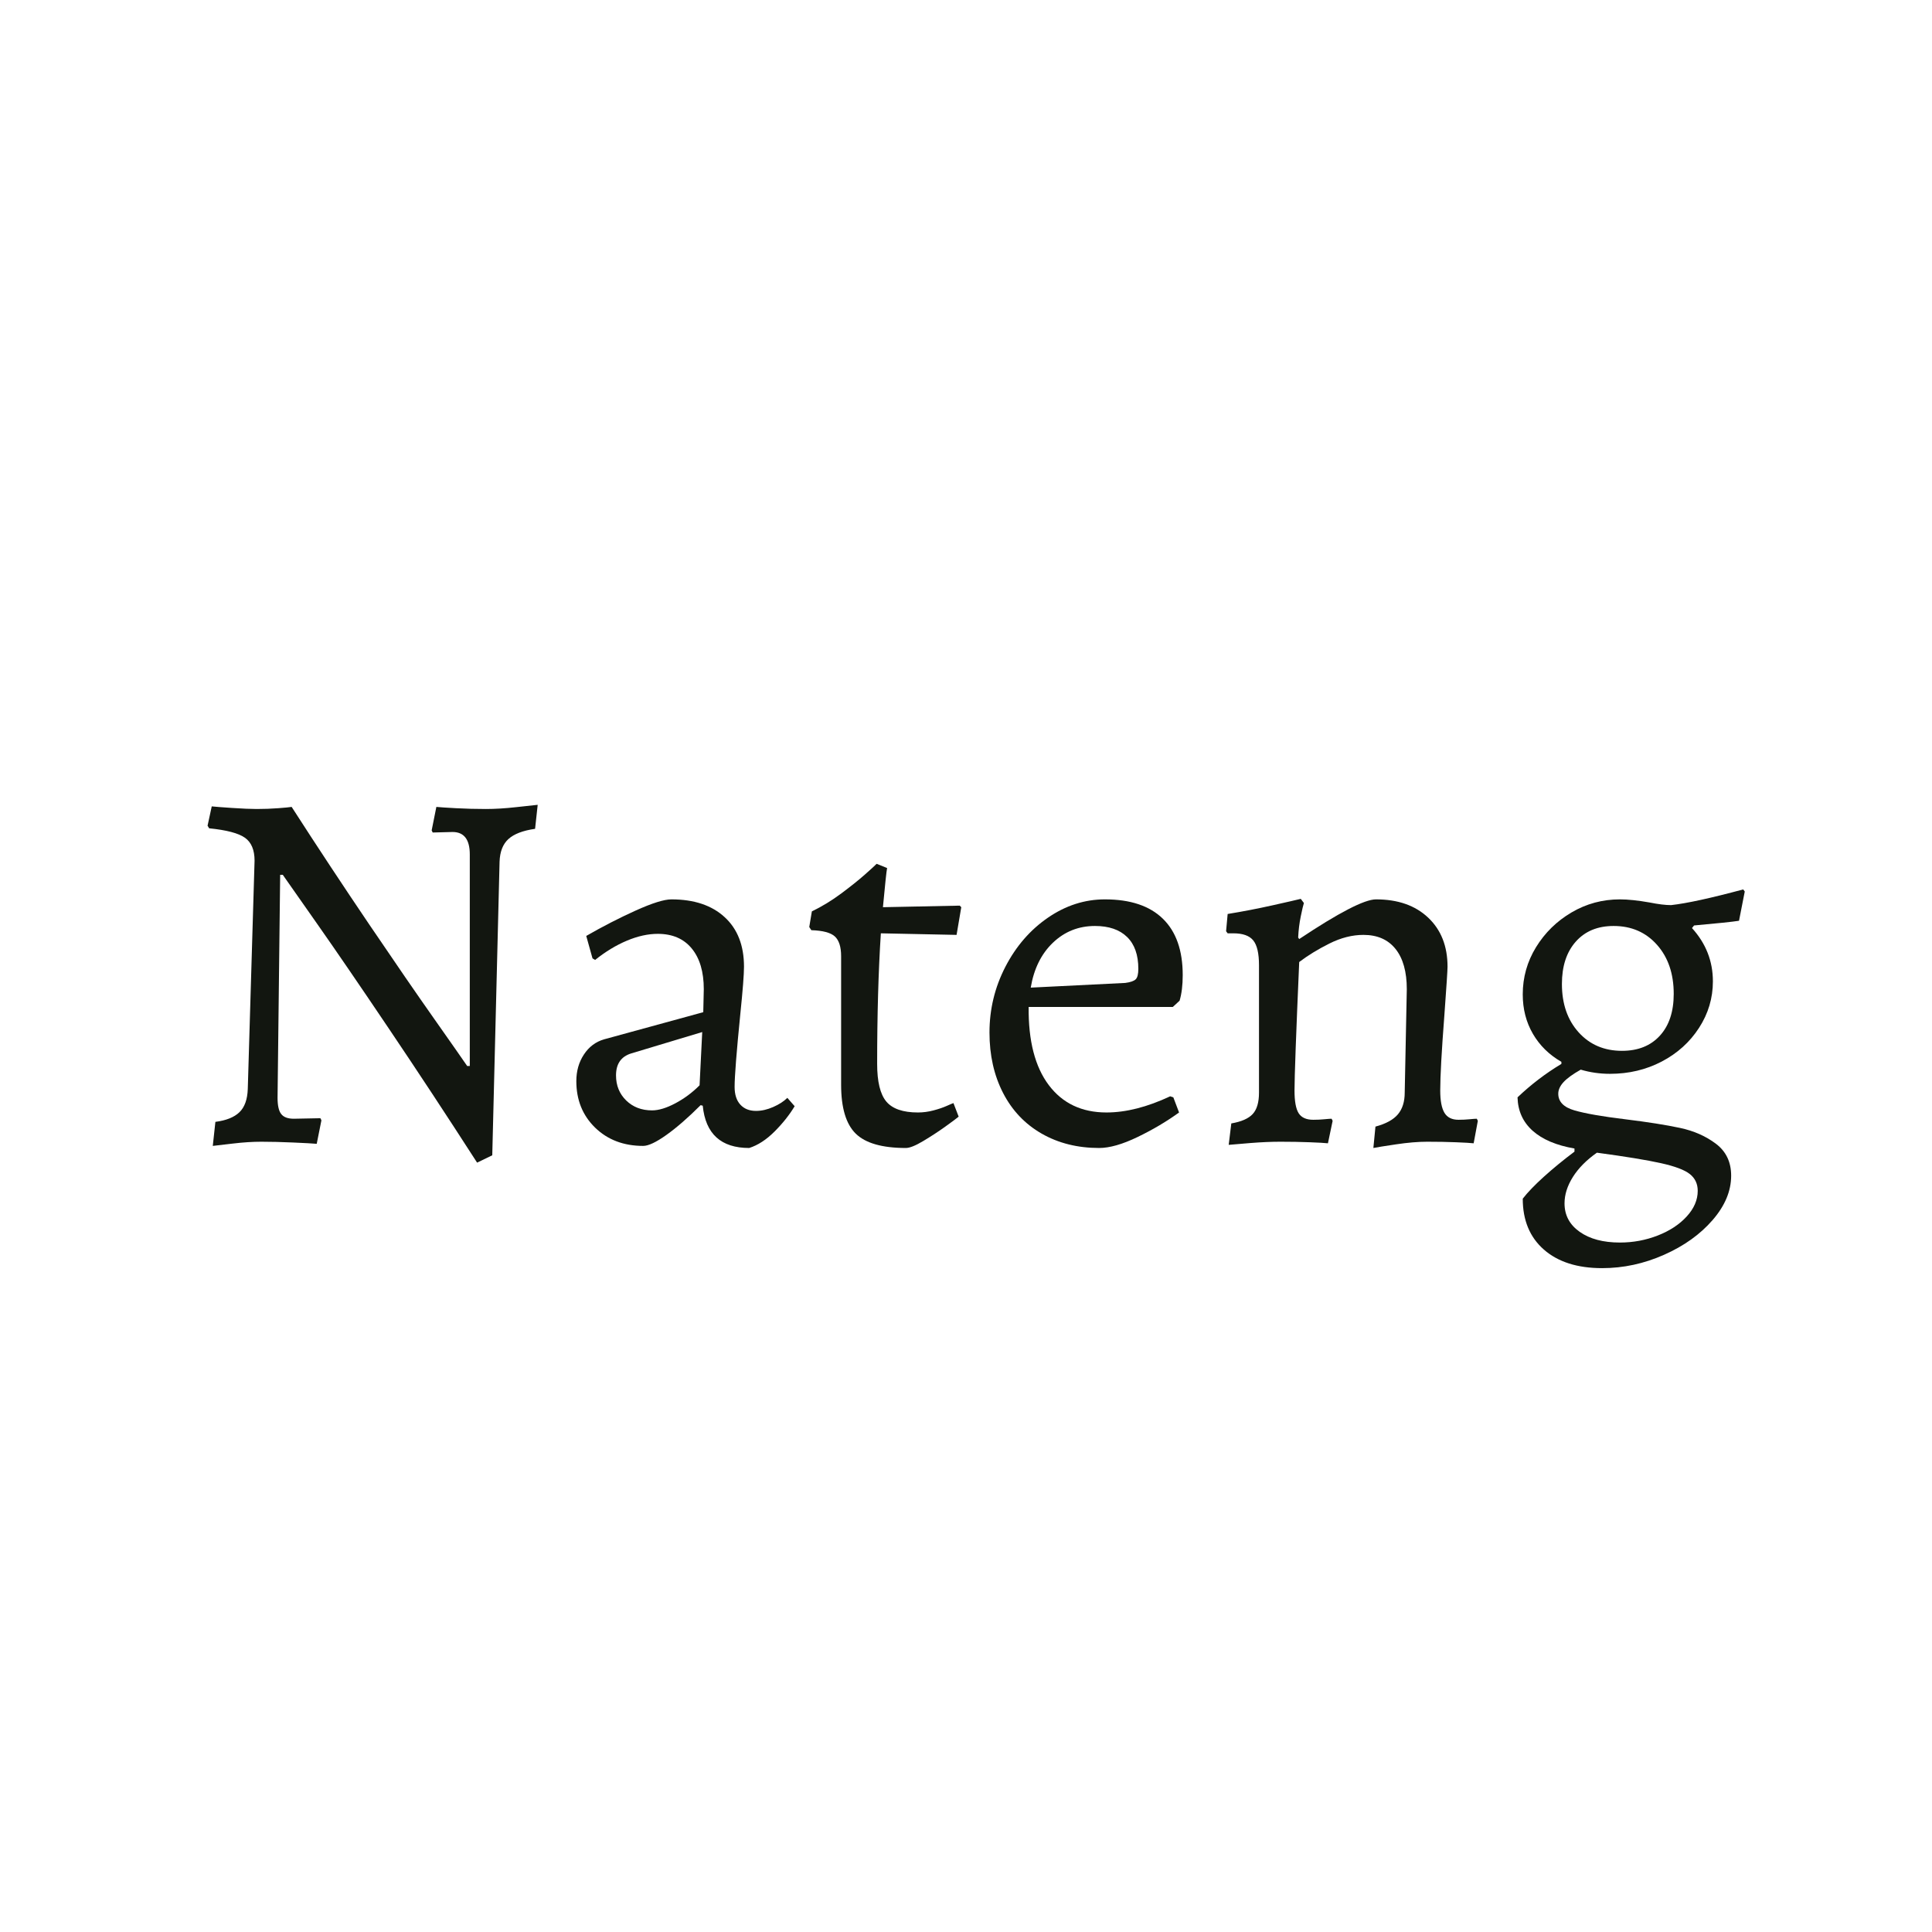 <svg xmlns="http://www.w3.org/2000/svg" xmlns:xlink="http://www.w3.org/1999/xlink" width="1080" zoomAndPan="magnify" viewBox="0 0 810 810" height="1080" preserveAspectRatio="xMidYMid meet" version="1.0"><defs><g/></defs><g fill="#121610" fill-opacity="1"><g transform="translate(75.196, 478.675)"><g><path d="M 124.828 8.766 C 112.129 -10.953 99.754 -29.75 87.703 -47.625 C 75.66 -65.508 65.77 -79.961 58.031 -90.984 C 50.289 -102.016 45.398 -108.988 43.359 -111.906 L 42.266 -111.906 L 41.172 -18.391 C 41.172 -15.18 41.68 -12.922 42.703 -11.609 C 43.723 -10.297 45.477 -9.641 47.969 -9.641 L 59.125 -9.859 L 59.562 -8.984 L 57.594 0.875 C 55.988 0.727 52.703 0.547 47.734 0.328 C 42.773 0.109 38.328 0 34.391 0 C 30.734 0 26.75 0.254 22.438 0.766 C 18.133 1.273 15.328 1.602 14.016 1.75 L 15.109 -8.328 C 19.641 -8.91 23 -10.258 25.188 -12.375 C 27.375 -14.488 28.539 -17.738 28.688 -22.125 L 31.531 -117.828 C 31.531 -122.348 30.18 -125.555 27.484 -127.453 C 24.785 -129.359 19.785 -130.676 12.484 -131.406 L 11.828 -132.5 L 13.578 -140.594 C 14.891 -140.445 17.734 -140.227 22.109 -139.938 C 26.492 -139.645 29.926 -139.5 32.406 -139.5 C 35.477 -139.5 38.473 -139.609 41.391 -139.828 C 44.305 -140.047 46.203 -140.227 47.078 -140.375 C 57.891 -123.582 68.734 -107.156 79.609 -91.094 C 90.484 -75.039 99.57 -61.832 106.875 -51.469 C 114.176 -41.102 118.773 -34.531 120.672 -31.75 L 121.766 -31.75 L 121.766 -120.453 C 121.766 -126.723 119.352 -129.859 114.531 -129.859 L 106.219 -129.641 L 105.781 -130.531 L 107.75 -140.375 C 109.207 -140.227 111.977 -140.047 116.062 -139.828 C 120.156 -139.609 124.316 -139.5 128.547 -139.5 C 132.348 -139.5 136.547 -139.754 141.141 -140.266 C 145.742 -140.773 148.773 -141.102 150.234 -141.25 L 149.141 -131.188 C 144.023 -130.457 140.301 -129.031 137.969 -126.906 C 135.633 -124.789 134.395 -121.617 134.25 -117.391 L 131.188 5.688 Z M 124.828 8.766 "/></g></g></g><g fill="#121610" fill-opacity="1"><g transform="translate(232.644, 478.675)"><g><path d="M 81.469 2.625 C 69.645 2.625 63.148 -3.285 61.984 -15.109 L 61.094 -15.328 C 55.844 -10.078 51.062 -5.914 46.75 -2.844 C 42.445 0.219 39.203 1.75 37.016 1.75 C 28.836 1.75 22.117 -0.801 16.859 -5.906 C 11.609 -11.02 8.984 -17.52 8.984 -25.406 C 8.984 -29.633 10.039 -33.352 12.156 -36.562 C 14.27 -39.781 17.082 -41.898 20.594 -42.922 L 62.203 -54.312 L 62.422 -63.953 C 62.422 -71.242 60.738 -76.93 57.375 -81.016 C 54.02 -85.109 49.273 -87.156 43.141 -87.156 C 39.055 -87.156 34.75 -86.207 30.219 -84.312 C 25.695 -82.414 21.242 -79.719 16.859 -76.219 L 15.766 -76.875 L 13.141 -86.281 C 20.004 -90.227 26.898 -93.77 33.828 -96.906 C 40.766 -100.039 45.77 -101.609 48.844 -101.609 C 58.332 -101.609 65.773 -99.125 71.172 -94.156 C 76.578 -89.195 79.281 -82.266 79.281 -73.359 C 79.281 -70.148 78.77 -63.582 77.75 -53.656 C 76.145 -37.594 75.344 -27.375 75.344 -23 C 75.344 -19.781 76.145 -17.297 77.75 -15.547 C 79.352 -13.797 81.539 -12.922 84.312 -12.922 C 86.645 -12.922 89.051 -13.469 91.531 -14.562 C 94.02 -15.656 95.992 -16.93 97.453 -18.391 L 100.516 -14.891 C 98.328 -11.242 95.516 -7.703 92.078 -4.266 C 88.648 -0.836 85.113 1.457 81.469 2.625 Z M 40.734 -13.141 C 43.504 -13.141 46.75 -14.125 50.469 -16.094 C 54.195 -18.062 57.594 -20.582 60.656 -23.656 L 61.766 -45.984 L 31.969 -37.016 C 27.738 -35.703 25.625 -32.633 25.625 -27.812 C 25.625 -23.582 27.047 -20.078 29.891 -17.297 C 32.734 -14.523 36.348 -13.141 40.734 -13.141 Z M 40.734 -13.141 "/></g></g></g><g fill="#121610" fill-opacity="1"><g transform="translate(334.69, 478.675)"><g><path d="M 45.109 2.625 C 35.18 2.625 28.172 0.617 24.078 -3.391 C 19.992 -7.41 17.953 -14.238 17.953 -23.875 L 17.953 -77.75 C 17.953 -81.688 17.078 -84.457 15.328 -86.062 C 13.578 -87.664 10.289 -88.539 5.469 -88.688 L 4.594 -90.016 L 5.688 -96.578 C 9.926 -98.617 14.051 -101.133 18.062 -104.125 C 22.082 -107.125 25.367 -109.754 27.922 -112.016 C 30.473 -114.273 32.113 -115.773 32.844 -116.516 L 37.234 -114.75 C 37.086 -114.02 36.867 -112.27 36.578 -109.5 C 36.285 -106.727 35.922 -103.004 35.484 -98.328 L 67.672 -98.984 L 68.328 -98.328 L 66.359 -86.719 L 34.609 -87.375 C 33.578 -71.32 33.062 -53.07 33.062 -32.625 C 33.062 -25.188 34.336 -19.93 36.891 -16.859 C 39.453 -13.797 43.875 -12.266 50.156 -12.266 C 52.344 -12.266 54.531 -12.555 56.719 -13.141 C 58.906 -13.723 60.727 -14.344 62.188 -15 C 63.656 -15.656 64.609 -16.055 65.047 -16.203 L 67.234 -10.516 C 66.359 -9.785 64.492 -8.395 61.641 -6.344 C 58.797 -4.301 55.727 -2.297 52.438 -0.328 C 49.156 1.641 46.711 2.625 45.109 2.625 Z M 45.109 2.625 "/></g></g></g><g fill="#121610" fill-opacity="1"><g transform="translate(406.954, 478.675)"><g><path d="M 53.875 2.625 C 44.82 2.625 36.789 0.617 29.781 -3.391 C 22.77 -7.41 17.367 -13.102 13.578 -20.469 C 9.785 -27.844 7.891 -36.273 7.891 -45.766 C 7.891 -55.547 10.113 -64.742 14.562 -73.359 C 19.02 -81.973 24.969 -88.832 32.406 -93.938 C 39.852 -99.051 47.812 -101.609 56.281 -101.609 C 66.938 -101.609 75.035 -98.906 80.578 -93.5 C 86.129 -88.102 88.906 -80.223 88.906 -69.859 C 88.906 -65.629 88.469 -62.051 87.594 -59.125 L 84.75 -56.5 L 24.312 -56.5 C 24.164 -42.344 26.973 -31.43 32.734 -23.766 C 38.504 -16.098 46.57 -12.266 56.938 -12.266 C 65.113 -12.266 74.02 -14.523 83.656 -19.047 L 84.969 -18.609 L 87.375 -12.266 C 82.125 -8.461 76.32 -5.031 69.969 -1.969 C 63.613 1.094 58.25 2.625 53.875 2.625 Z M 64.828 -66.578 C 67.016 -66.867 68.473 -67.379 69.203 -68.109 C 69.93 -68.836 70.297 -70.297 70.297 -72.484 C 70.297 -78.328 68.723 -82.781 65.578 -85.844 C 62.441 -88.914 57.957 -90.453 52.125 -90.453 C 45.258 -90.453 39.379 -88.113 34.484 -83.438 C 29.598 -78.77 26.5 -72.492 25.188 -64.609 Z M 64.828 -66.578 "/></g></g></g><g fill="#121610" fill-opacity="1"><g transform="translate(505.058, 478.675)"><g><path d="M 71.609 -6.344 C 75.992 -7.52 79.133 -9.238 81.031 -11.5 C 82.926 -13.758 83.875 -16.789 83.875 -20.594 L 84.75 -63.953 C 84.75 -71.242 83.18 -76.859 80.047 -80.797 C 76.91 -84.742 72.422 -86.719 66.578 -86.719 C 61.898 -86.719 57.148 -85.516 52.328 -83.109 C 47.516 -80.703 43.285 -78.113 39.641 -75.344 C 38.328 -45.113 37.672 -27.156 37.672 -21.469 C 37.672 -16.938 38.254 -13.758 39.422 -11.938 C 40.586 -10.113 42.629 -9.203 45.547 -9.203 C 47.16 -9.203 48.695 -9.273 50.156 -9.422 C 51.613 -9.566 52.633 -9.641 53.219 -9.641 L 53.656 -8.766 L 51.688 0.656 C 50.375 0.508 47.816 0.363 44.016 0.219 C 40.223 0.07 36.133 0 31.75 0 C 27.957 0 23.758 0.18 19.156 0.547 C 14.562 0.91 11.535 1.164 10.078 1.312 L 11.172 -7.672 C 15.398 -8.398 18.391 -9.711 20.141 -11.609 C 21.898 -13.504 22.781 -16.5 22.781 -20.594 L 22.781 -74.016 C 22.781 -78.984 21.973 -82.453 20.359 -84.422 C 18.754 -86.391 15.984 -87.375 12.047 -87.375 L 9.641 -87.375 L 8.984 -88.25 L 9.641 -95.484 C 15.91 -96.504 22.148 -97.707 28.359 -99.094 C 34.566 -100.477 38.547 -101.391 40.297 -101.828 L 41.609 -100.078 C 41.316 -99.203 40.879 -97.344 40.297 -94.5 C 39.711 -91.656 39.348 -88.695 39.203 -85.625 L 39.641 -84.969 C 56.285 -96.062 67.016 -101.609 71.828 -101.609 C 81.023 -101.609 88.32 -99.051 93.719 -93.938 C 99.125 -88.832 101.828 -81.973 101.828 -73.359 C 101.828 -71.898 101.391 -65.188 100.516 -53.219 C 99.348 -38.031 98.766 -27.445 98.766 -21.469 C 98.766 -17.227 99.348 -14.125 100.516 -12.156 C 101.68 -10.188 103.656 -9.203 106.438 -9.203 C 108.039 -9.203 109.57 -9.273 111.031 -9.422 C 112.488 -9.566 113.508 -9.641 114.094 -9.641 L 114.531 -8.766 L 112.781 0.656 C 111.469 0.508 108.984 0.363 105.328 0.219 C 101.68 0.07 97.672 0 93.297 0 C 89.492 0 85.145 0.363 80.25 1.094 C 75.363 1.82 72.191 2.332 70.734 2.625 Z M 71.609 -6.344 "/></g></g></g><g fill="#121610" fill-opacity="1"><g transform="translate(625.06, 478.675)"><g><path d="M 104.031 -92.641 C 101.25 -92.203 94.969 -91.547 85.188 -90.672 L 84.312 -89.578 C 90.156 -83.148 93.078 -75.703 93.078 -67.234 C 93.078 -60.223 91.141 -53.723 87.266 -47.734 C 83.398 -41.754 78.18 -37.047 71.609 -33.609 C 65.047 -30.18 57.82 -28.469 49.938 -28.469 C 45.695 -28.469 41.609 -29.051 37.672 -30.219 C 34.305 -28.32 31.895 -26.57 30.438 -24.969 C 28.977 -23.363 28.25 -21.754 28.25 -20.141 C 28.25 -16.785 30.508 -14.453 35.031 -13.141 C 39.562 -11.828 46.645 -10.586 56.281 -9.422 C 65.77 -8.254 73.43 -7.047 79.266 -5.797 C 85.109 -4.555 90.145 -2.332 94.375 0.875 C 98.613 4.082 100.734 8.535 100.734 14.234 C 100.734 20.66 98.141 26.863 92.953 32.844 C 87.773 38.832 80.988 43.688 72.594 47.406 C 64.195 51.133 55.547 53 46.641 53 C 36.273 53 28.133 50.406 22.219 45.219 C 16.312 40.039 13.359 32.926 13.359 23.875 C 15.398 21.238 18.352 18.172 22.219 14.672 C 26.094 11.172 30.367 7.664 35.047 4.156 L 35.047 2.844 C 27.453 1.531 21.609 -0.945 17.516 -4.594 C 13.43 -8.25 11.316 -12.922 11.172 -18.609 C 16.859 -24.016 22.988 -28.688 29.562 -32.625 L 29.562 -33.5 C 24.457 -36.426 20.477 -40.332 17.625 -45.219 C 14.781 -50.113 13.359 -55.629 13.359 -61.766 C 13.359 -68.91 15.219 -75.516 18.938 -81.578 C 22.664 -87.641 27.629 -92.492 33.828 -96.141 C 40.035 -99.785 46.789 -101.609 54.094 -101.609 C 57.445 -101.609 61.609 -101.172 66.578 -100.297 C 70.223 -99.566 73.219 -99.203 75.562 -99.203 C 82.125 -99.93 92.195 -102.125 105.781 -105.781 L 106.438 -104.906 Z M 54.969 -38.109 C 61.688 -38.109 66.977 -40.223 70.844 -44.453 C 74.719 -48.691 76.656 -54.535 76.656 -61.984 C 76.656 -70.441 74.316 -77.301 69.641 -82.562 C 64.973 -87.82 58.914 -90.453 51.469 -90.453 C 44.75 -90.453 39.453 -88.258 35.578 -83.875 C 31.711 -79.5 29.781 -73.586 29.781 -66.141 C 29.781 -57.816 32.113 -51.062 36.781 -45.875 C 41.457 -40.695 47.52 -38.109 54.969 -38.109 Z M 44.453 4.594 C 40.078 7.664 36.719 11.062 34.375 14.781 C 32.039 18.5 30.875 22.188 30.875 25.844 C 30.875 30.801 32.988 34.773 37.219 37.766 C 41.457 40.766 47.082 42.266 54.094 42.266 C 59.645 42.266 64.938 41.281 69.969 39.312 C 75.008 37.344 79.062 34.676 82.125 31.312 C 85.188 27.957 86.719 24.383 86.719 20.594 C 86.719 17.664 85.625 15.328 83.438 13.578 C 81.25 11.828 77.195 10.297 71.281 8.984 C 65.375 7.672 56.43 6.207 44.453 4.594 Z M 44.453 4.594 "/></g></g></g></svg>